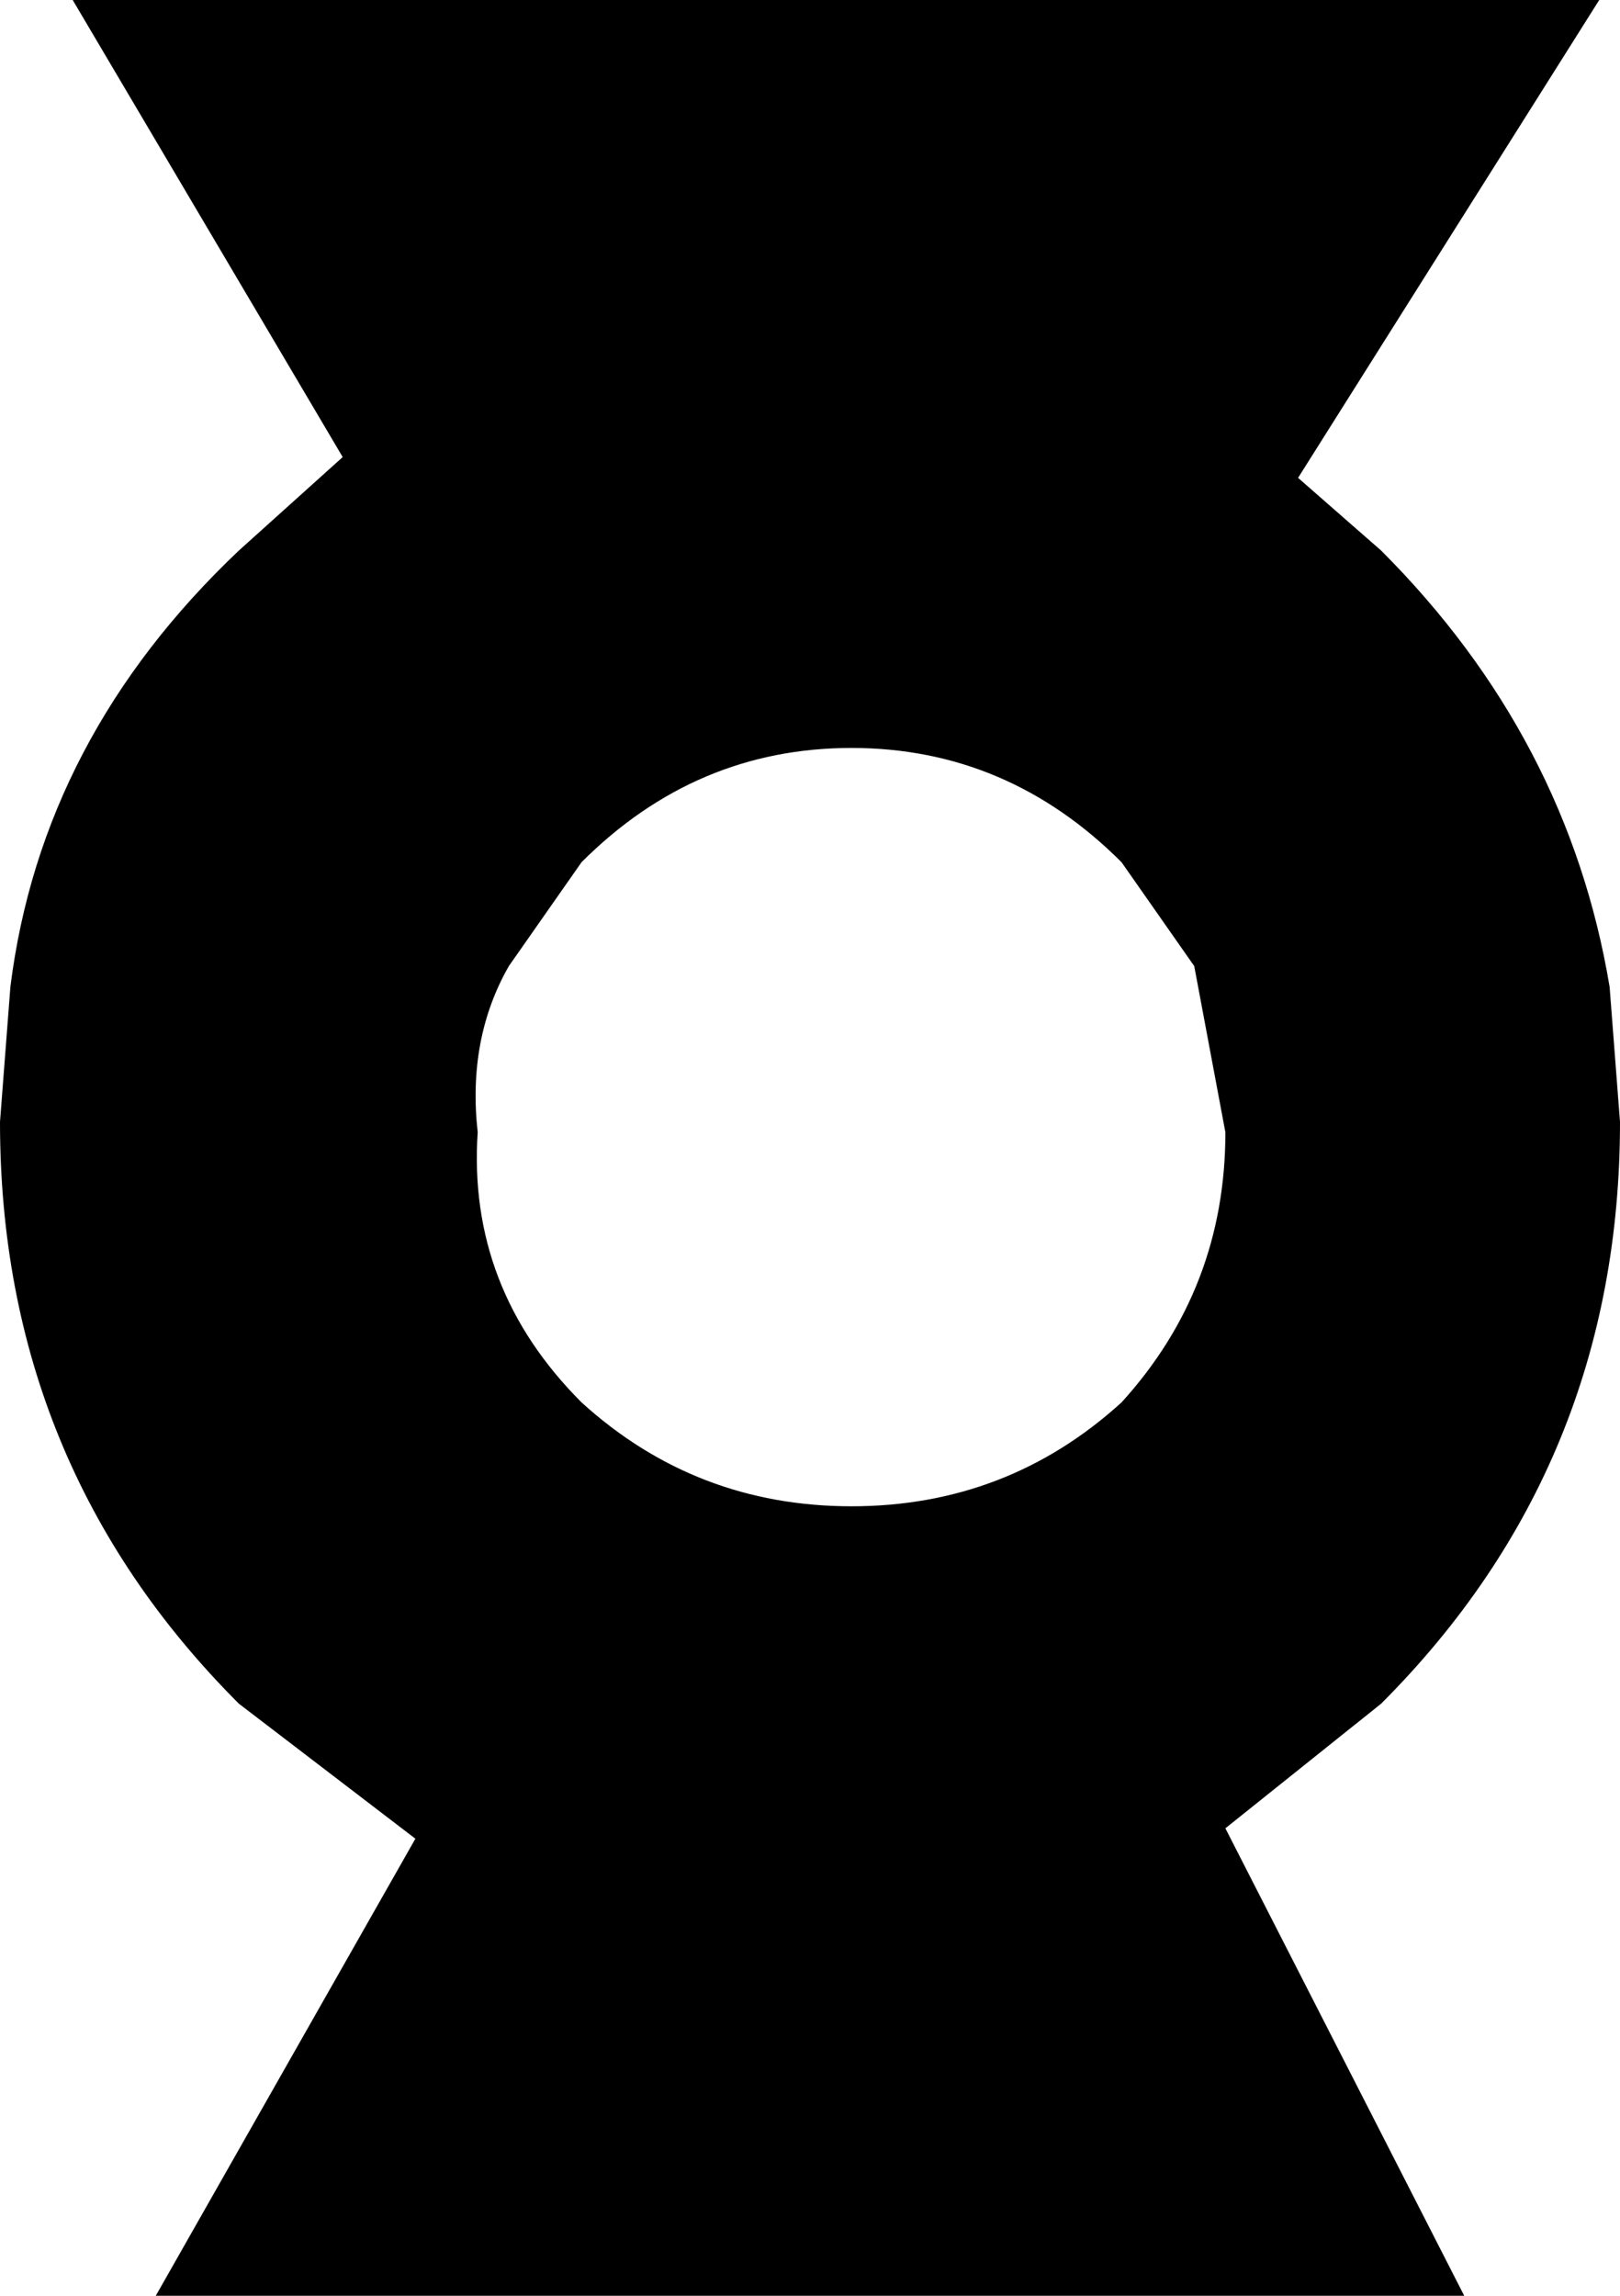 <?xml version="1.0" encoding="UTF-8" standalone="no"?>
<svg xmlns:xlink="http://www.w3.org/1999/xlink" height="11.05px" width="7.8px" xmlns="http://www.w3.org/2000/svg">
  <g transform="matrix(1.0, 0.0, 0.0, 1.0, -225.35, -170.2)">
    <path d="M230.75 174.35 Q230.2 173.8 229.45 173.8 228.7 173.8 228.15 174.35 L227.8 174.85 Q227.6 175.2 227.65 175.65 227.6 176.4 228.15 176.95 228.7 177.45 229.45 177.45 230.2 177.45 230.75 176.95 231.25 176.4 231.25 175.65 L231.1 174.85 230.75 174.35 M231.6 172.5 L232.0 172.85 Q232.9 173.75 233.1 174.95 L233.15 175.6 Q233.15 177.25 232.0 178.4 L231.25 179.0 232.4 181.25 226.1 181.25 227.35 179.05 226.5 178.4 Q225.35 177.25 225.35 175.6 L225.4 174.95 Q225.55 173.75 226.5 172.85 L227.0 172.4 225.7 170.2 233.05 170.2 231.6 172.5" fill="#000000" fill-rule="evenodd" stroke="none"/>
  </g>
</svg>
